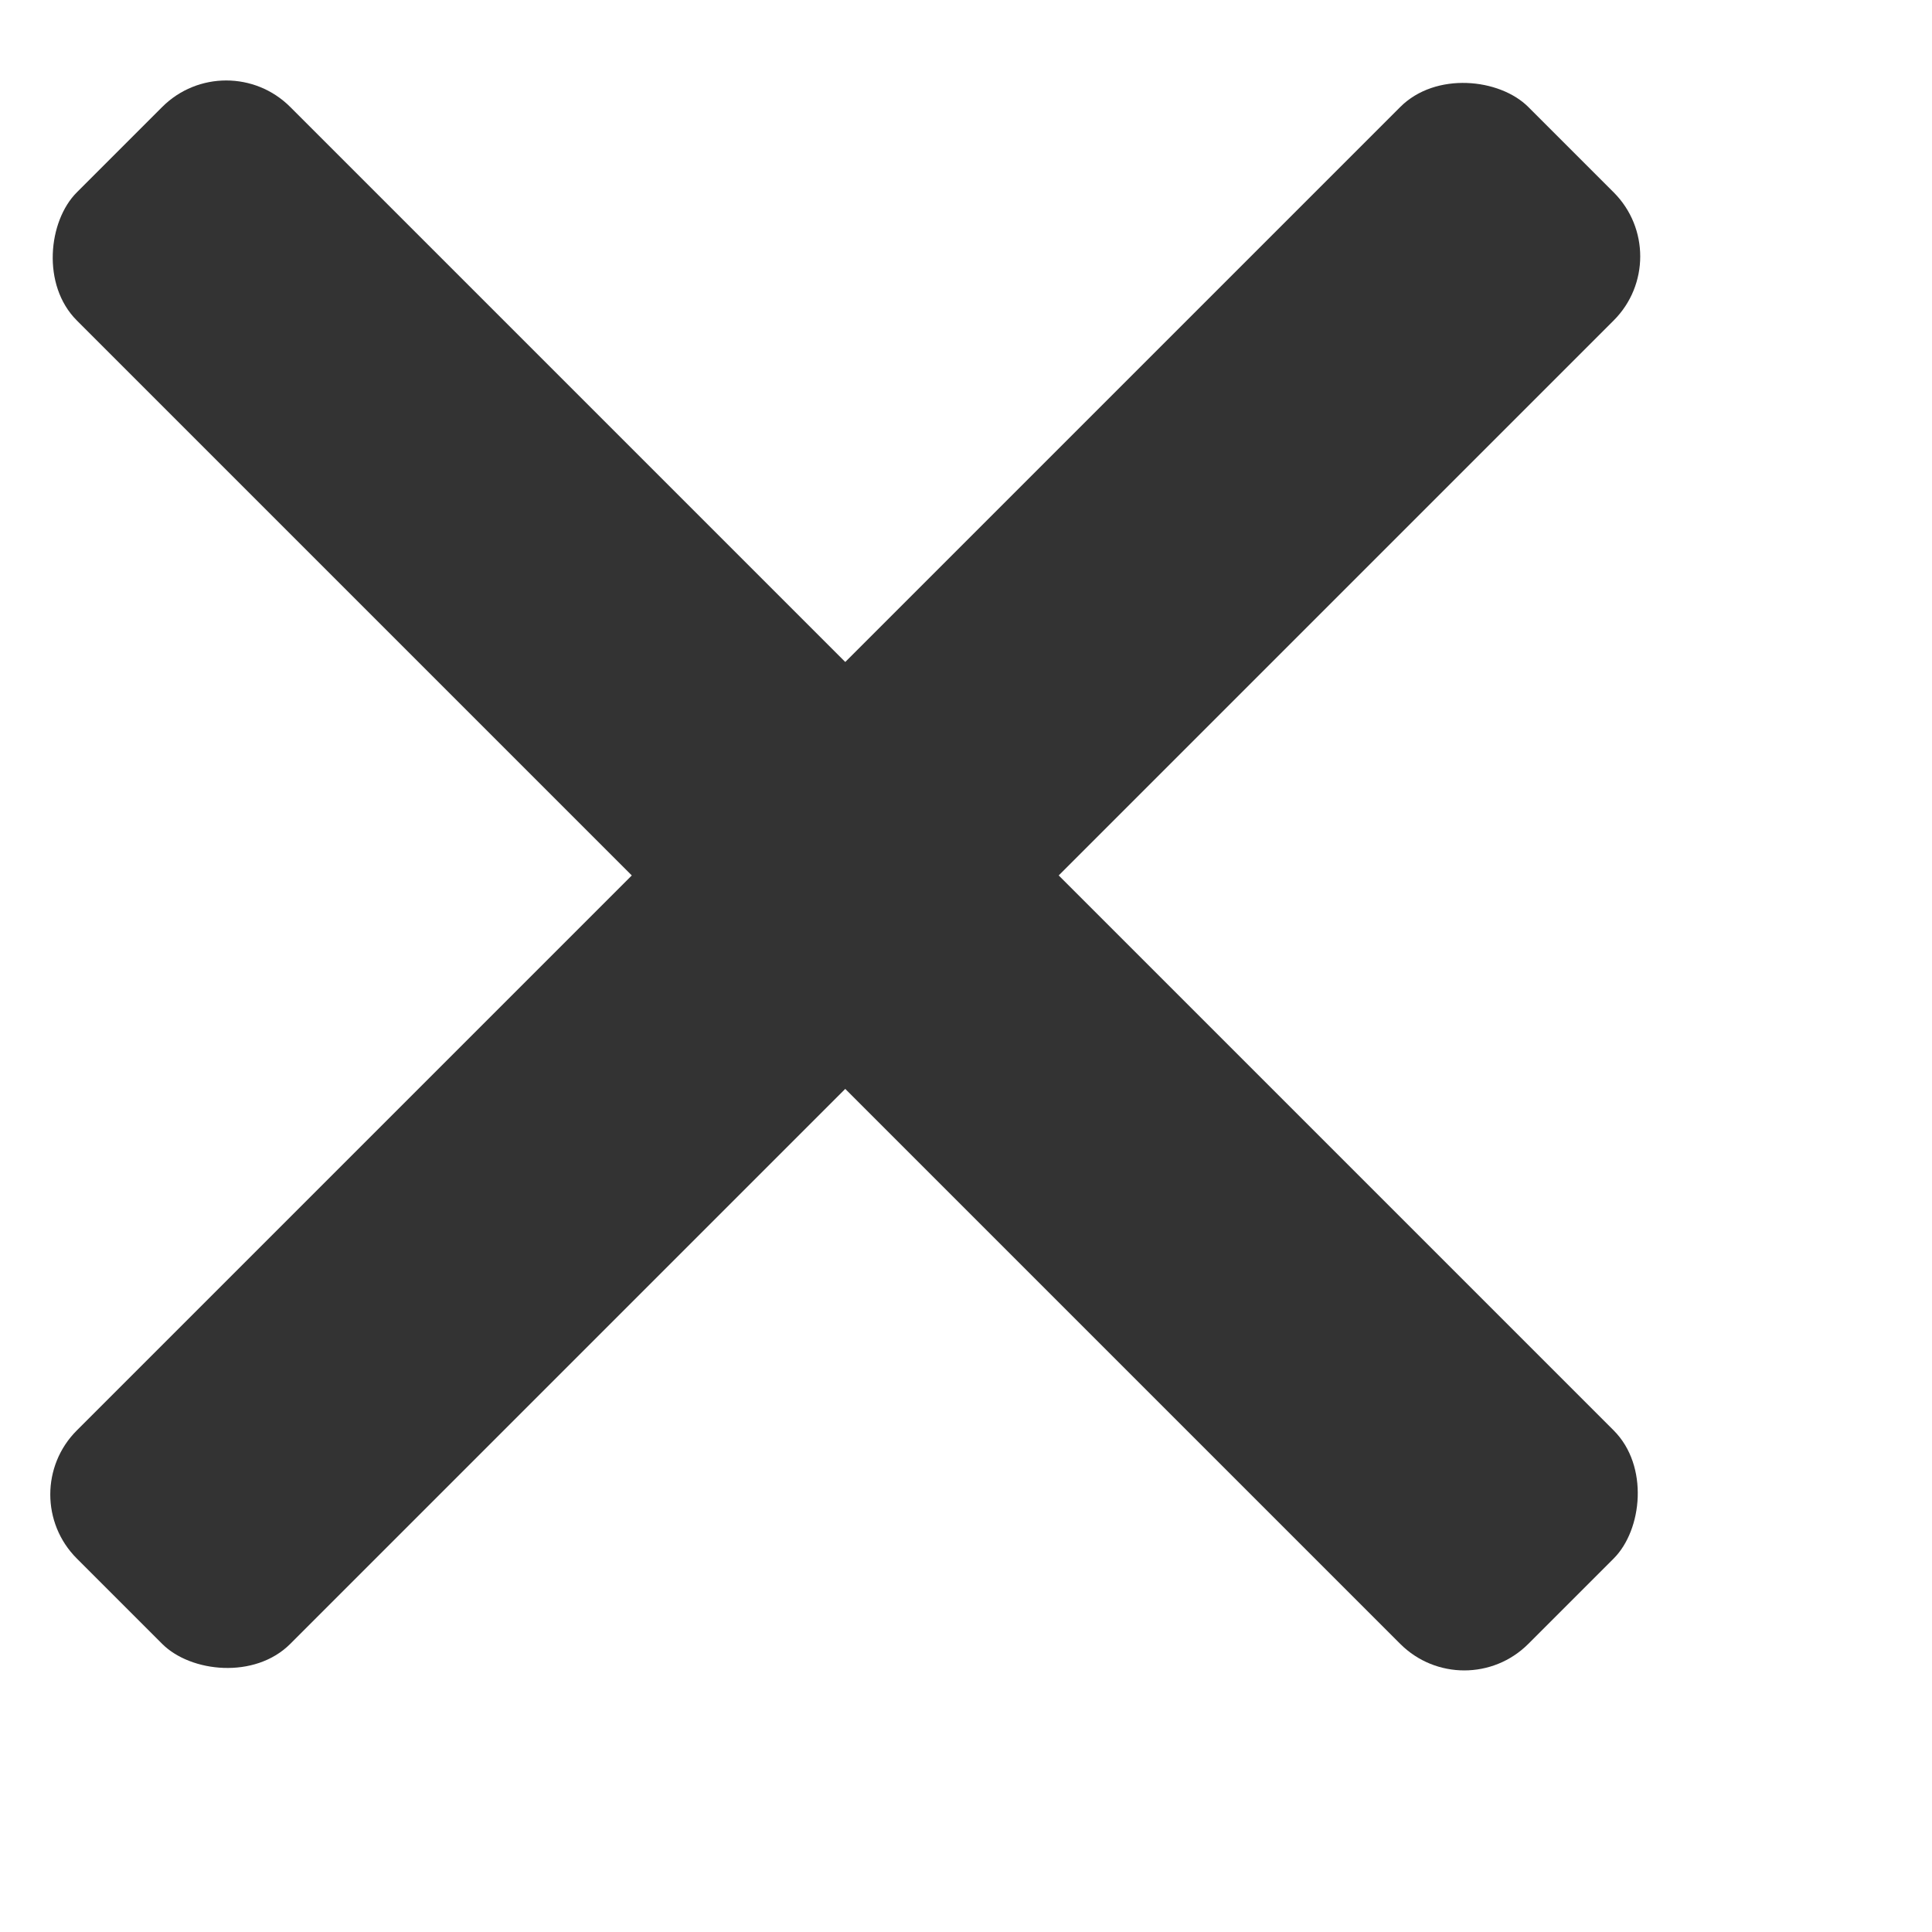 <svg width="34" height="34" viewBox="0 0 32 32" fill="#333333" xmlns="http://www.w3.org/2000/svg">
    <rect height="5" rx="1.5"
		transform="translate(14, 14.5) rotate(-45) translate(-14, -14.5) " width="34"
		x="-3" y="12"></rect>
	<rect height="5" rx="1.5"
		transform="translate(14, 14.5) rotate(-135) translate(-14, -14.5) "
		width="34" x="-3" y="12"></rect>
</svg>
